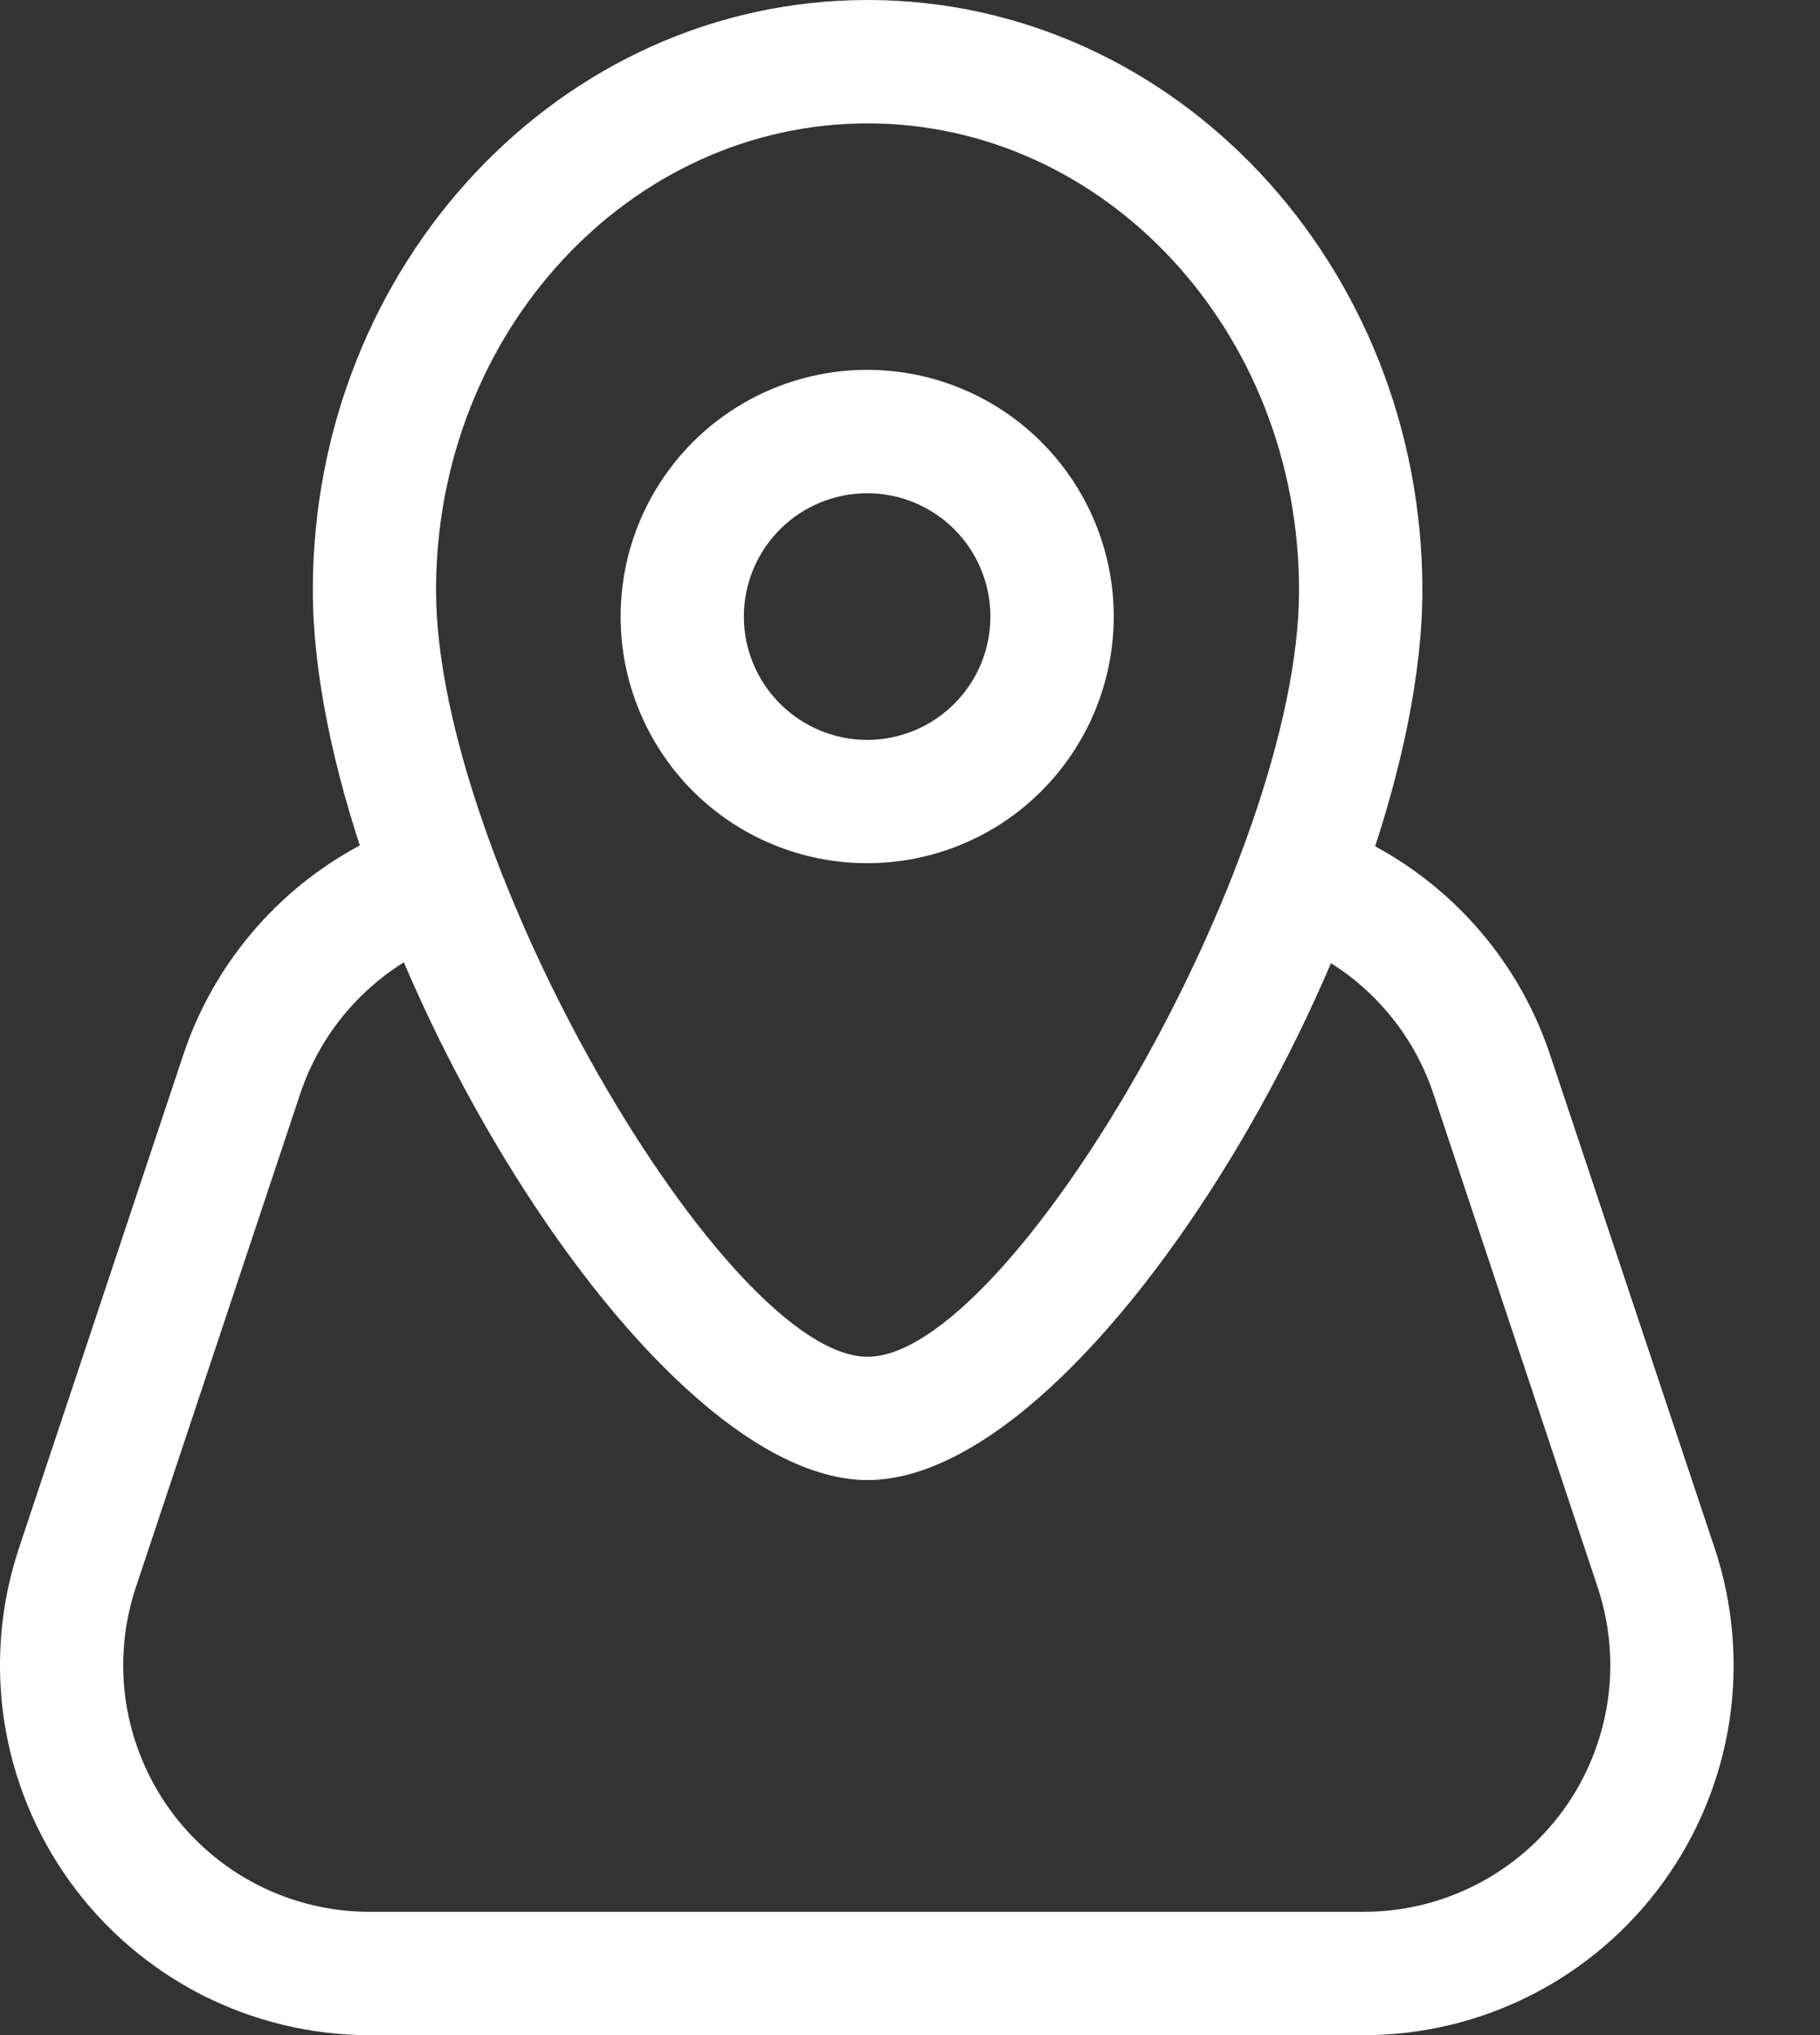 <svg width="17" height="19" viewBox="0 0 17 19" fill="none" xmlns="http://www.w3.org/2000/svg">
<rect x="0" y="0" width="17" height="19" fill="#333333" stroke="none"/>
<path fill-rule="evenodd" clip-rule="evenodd" d="M8.1 8.059C8.711 8.059 9.297 7.817 9.728 7.385C10.16 6.953 10.403 6.367 10.403 5.756C10.403 5.145 10.16 4.56 9.728 4.128C9.297 3.696 8.711 3.453 8.1 3.453C7.489 3.453 6.903 3.696 6.471 4.128C6.04 4.56 5.797 5.145 5.797 5.756C5.797 6.367 6.04 6.953 6.471 7.385C6.903 7.817 7.489 8.059 8.1 8.059ZM8.1 4.605C8.405 4.605 8.698 4.726 8.914 4.942C9.13 5.158 9.251 5.451 9.251 5.756C9.251 6.062 9.13 6.354 8.914 6.57C8.698 6.786 8.405 6.908 8.1 6.908C7.795 6.908 7.502 6.786 7.286 6.57C7.07 6.354 6.948 6.062 6.948 5.756C6.948 5.451 7.07 5.158 7.286 4.942C7.502 4.726 7.795 4.605 8.1 4.605Z" fill="white"/>
<path fill-rule="evenodd" clip-rule="evenodd" d="M2.922 5.511C2.922 8.589 5.977 13.818 8.104 13.818C10.232 13.818 13.286 8.589 13.286 5.511C13.286 2.476 10.975 0 8.104 0C5.233 0 2.922 2.476 2.922 5.511ZM12.134 5.511C12.134 8.036 9.43 12.667 8.104 12.667C6.778 12.667 4.073 8.038 4.073 5.511C4.073 3.094 5.887 1.152 8.104 1.152C10.32 1.152 12.134 3.094 12.134 5.511Z" fill="white"/>
<path d="M12.051 8.799C11.913 8.739 11.804 8.629 11.747 8.49C11.689 8.352 11.688 8.197 11.743 8.057C11.799 7.918 11.906 7.806 12.043 7.744C12.18 7.683 12.335 7.678 12.476 7.729C12.944 7.915 13.366 8.201 13.712 8.567C14.058 8.933 14.32 9.37 14.479 9.848L16.016 14.454C16.189 14.973 16.236 15.527 16.154 16.068C16.071 16.609 15.861 17.123 15.54 17.567C15.22 18.011 14.799 18.373 14.311 18.622C13.823 18.872 13.284 19.001 12.736 19.001H3.455C2.907 19.001 2.368 18.871 1.88 18.622C1.393 18.372 0.972 18.01 0.652 17.566C0.332 17.122 0.122 16.608 0.039 16.067C-0.043 15.526 0.004 14.973 0.177 14.454L1.712 9.848C1.874 9.361 2.143 8.917 2.498 8.547C2.853 8.177 3.286 7.891 3.766 7.709C3.836 7.683 3.912 7.67 3.987 7.672C4.063 7.674 4.137 7.692 4.206 7.723C4.275 7.754 4.337 7.798 4.389 7.853C4.441 7.908 4.481 7.973 4.508 8.043C4.535 8.114 4.548 8.189 4.546 8.265C4.543 8.34 4.526 8.415 4.495 8.484C4.464 8.553 4.42 8.615 4.365 8.667C4.31 8.719 4.245 8.759 4.174 8.786C3.854 8.907 3.565 9.098 3.328 9.345C3.091 9.592 2.912 9.888 2.804 10.213L1.269 14.819C1.154 15.165 1.122 15.534 1.177 15.894C1.233 16.255 1.373 16.598 1.586 16.894C1.8 17.19 2.08 17.431 2.405 17.597C2.73 17.763 3.09 17.85 3.455 17.849H12.738C13.103 17.849 13.463 17.763 13.788 17.596C14.113 17.43 14.393 17.189 14.607 16.893C14.82 16.597 14.96 16.254 15.015 15.893C15.07 15.533 15.038 15.164 14.923 14.818L13.389 10.212C13.283 9.893 13.108 9.602 12.877 9.358C12.647 9.114 12.365 8.924 12.053 8.8" fill="white"/>
</svg>
